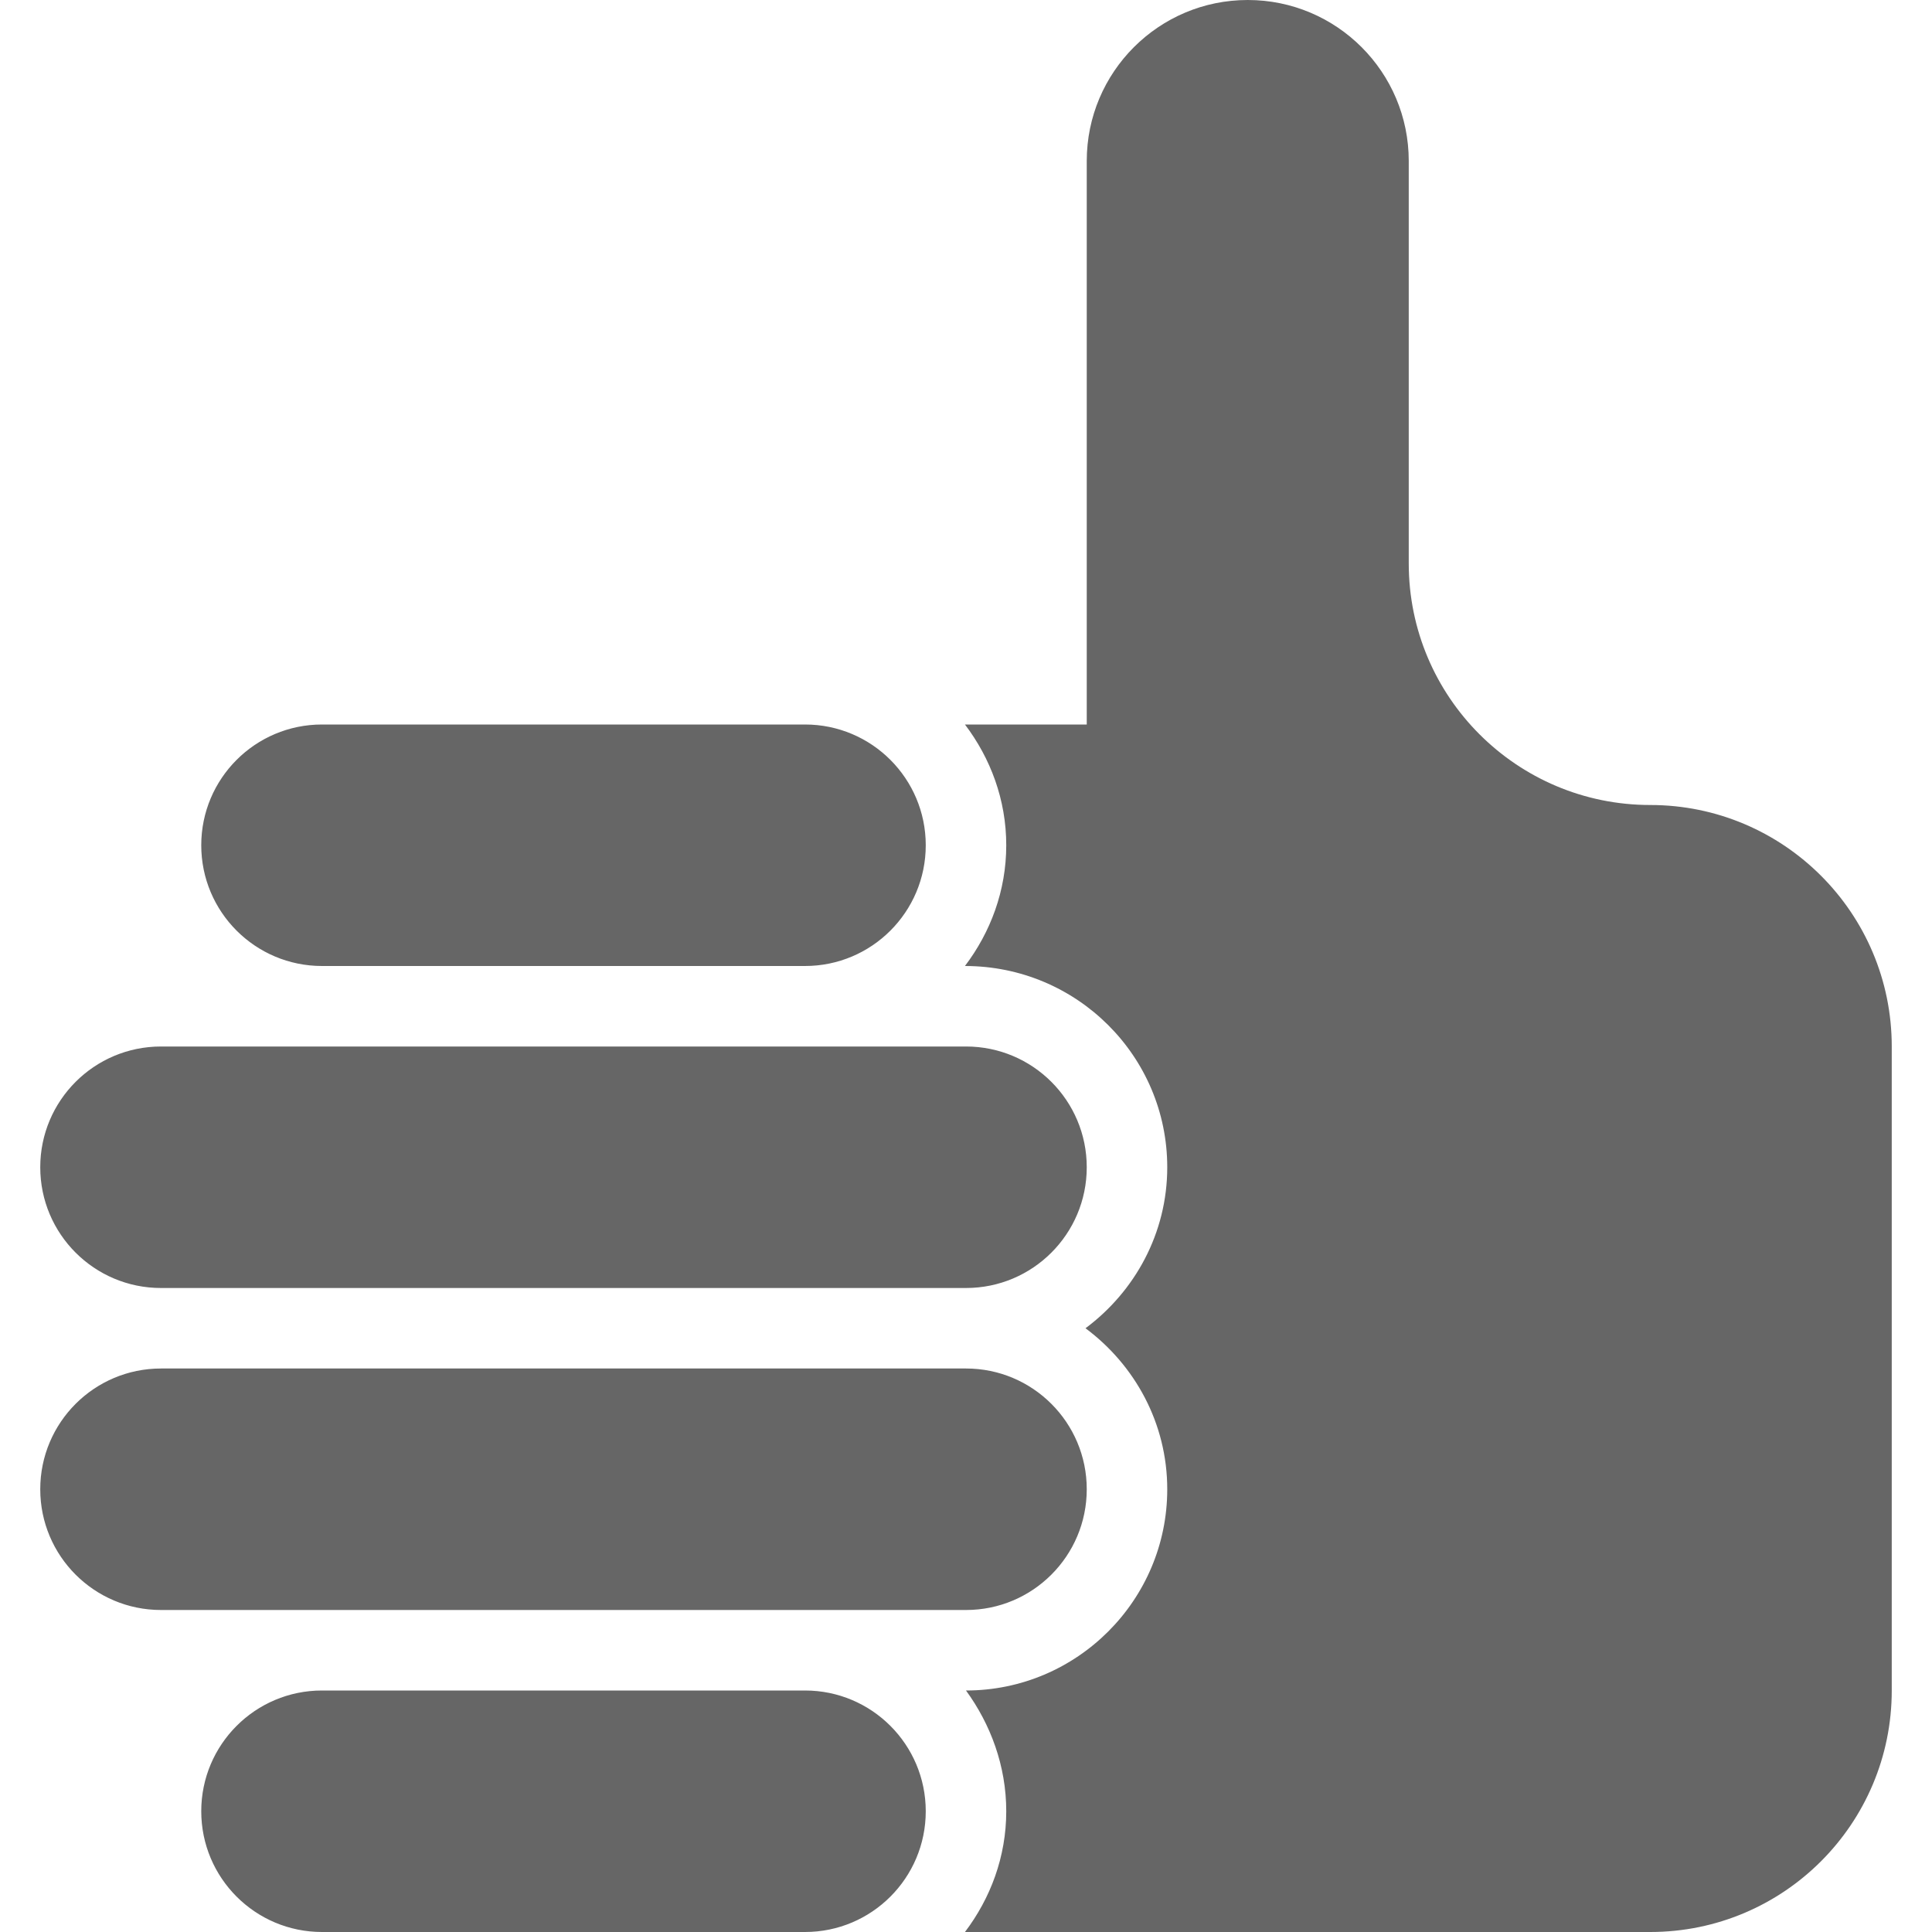 <?xml version="1.0" encoding="UTF-8" standalone="no"?>
<svg width="48px" height="48px" viewBox="0 0 48 48" version="1.1" xmlns="http://www.w3.org/2000/svg" xmlns:xlink="http://www.w3.org/1999/xlink">
    <!-- Generator: sketchtool 39.1 (31720) - http://www.bohemiancoding.com/sketch -->
    <title>E0318E75-14F4-420D-B1A4-6FAB6BFE4279</title>
    <desc>Created with sketchtool.</desc>
    <defs></defs>
    <g id="Symbols" stroke="none" stroke-width="1" fill="none" fill-rule="evenodd">
        <g id="authorize_nor_dark_48x48" fill="#666666">
            <path d="M8,48 C6.343,48 5,46.657 5,45 C5,43.343 6.343,42 8,42 L20,42 C21.657,42 23,43.343 23,45 C23,46.657 21.657,48 20,48 L8,48 L8,48 Z M20,24 C21.657,24 23,22.657 23,21 C23,19.343 21.657,18 20,18 L8,18 C6.343,18 5,19.343 5,21 C5,22.657 6.343,24 8,24 C7.75,24 20,24 20,24 L20,24 Z M24,40 C25.657,40 27,38.657 27,37 C27,35.343 25.657,34 24,34 L4,34 C2.343,34 1,35.343 1,37 C1,38.657 2.343,40 4,40 C3.75,40 24,40 24,40 L24,40 Z M24,32 C25.657,32 27,30.657 27,29 C27,27.343 25.657,26 24,26 L4,26 C2.343,26 1,27.343 1,29 C1,30.657 2.343,32 4,32 C3.75,32 24,32 24,32 L24,32 Z M35,14 L35,4 C35,1.791 33.209,0 31,0 C28.791,0 27,1.791 27,4 L27,18 L23.974,18 C24.609,18.838 25,19.87 25,21 C25,22.13 24.609,23.162 23.974,24 C26.757,24 29,26.243 29,29 C29,30.641 28.194,32.088 26.969,33 C28.194,33.912 29,35.359 29,37 C29,39.757 26.757,42 24,42 C24.609,42.838 25,43.87 25,45 C25,46.13 24.609,47.162 23.974,48 L41,48 C44.314,48 47,45.314 47,42 L47,26 C47,22.686 44.314,20 41,20 C37.686,20 35,17.314 35,14 Z" id="Fill-13"></path>
        </g>
    </g>
</svg>